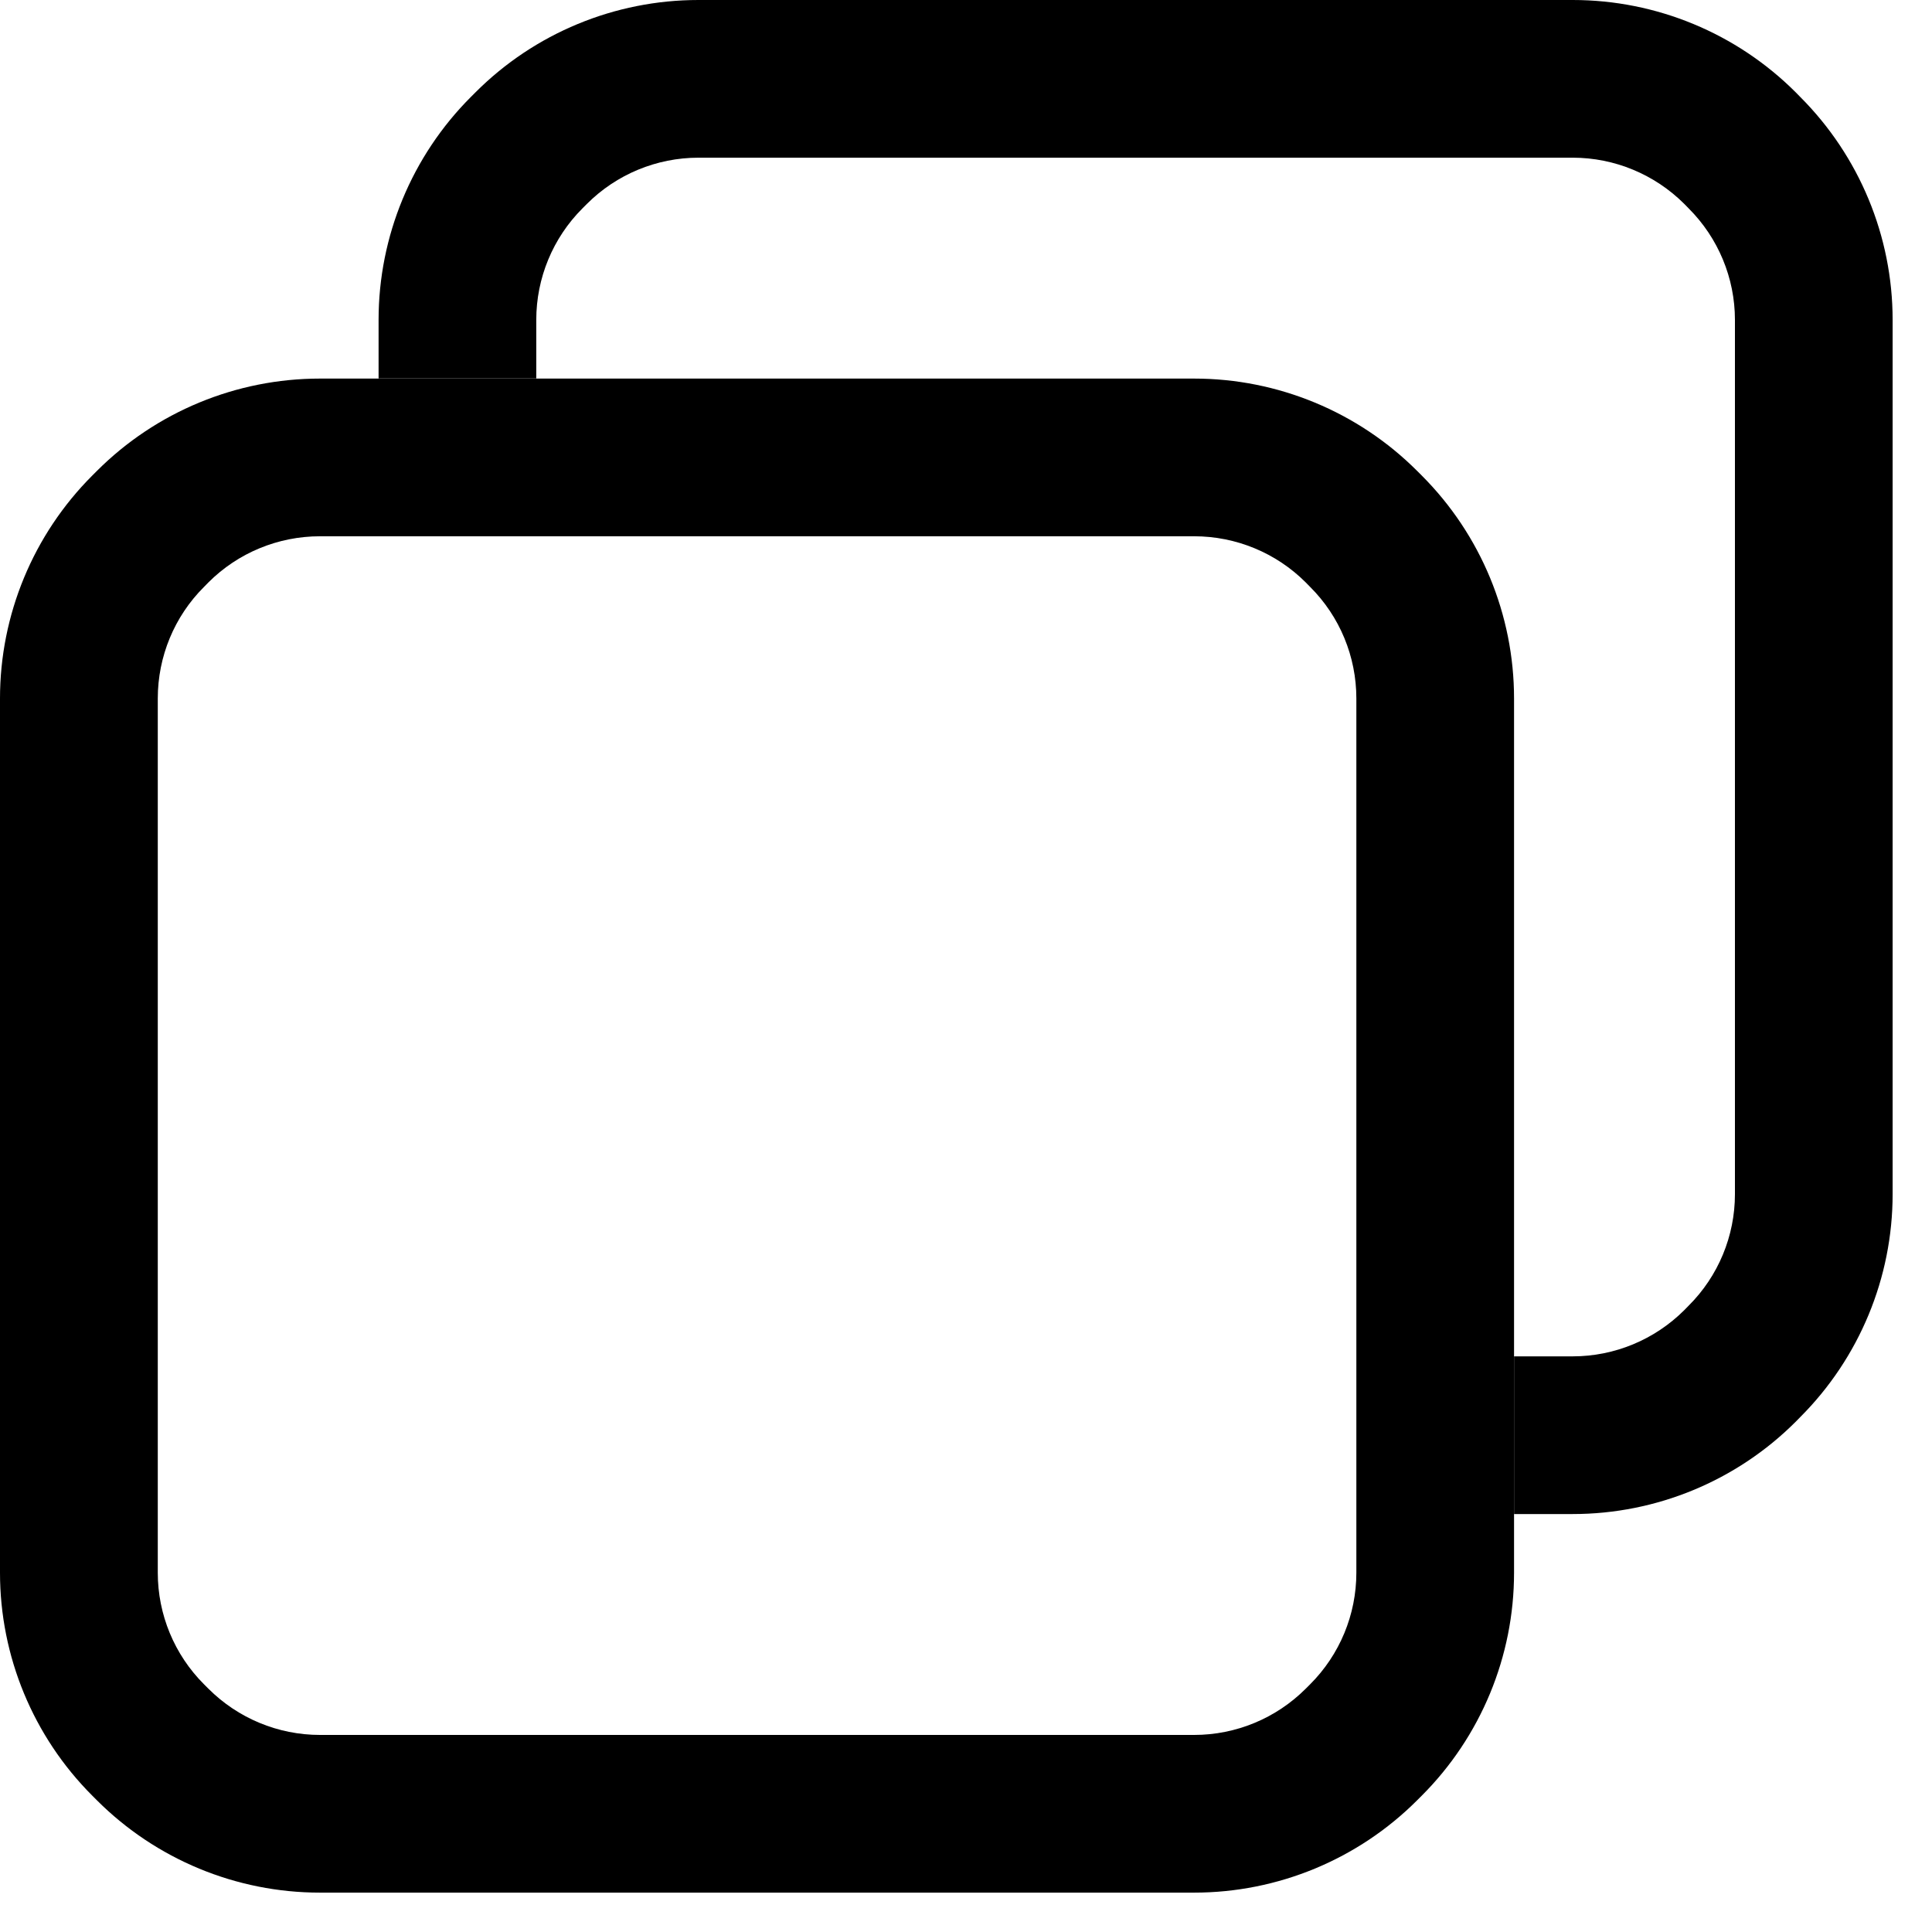 <svg width="21" height="21" viewBox="0 0 21 21" fill="none" xmlns="http://www.w3.org/2000/svg">
<path fill-rule="evenodd" clip-rule="evenodd" d="M2.265 18.355C2.587 18.677 3.023 18.858 3.478 18.858H12.98C13.435 18.858 13.871 18.677 14.193 18.355L14.241 18.307C14.563 17.985 14.743 17.549 14.743 17.095V7.592C14.743 7.137 14.563 6.701 14.241 6.38L14.193 6.331C13.871 6.009 13.435 5.829 12.98 5.829H3.478C3.023 5.829 2.587 6.009 2.265 6.331L2.217 6.38C1.895 6.701 1.715 7.137 1.715 7.592V17.095C1.715 17.549 1.895 17.985 2.217 18.307L2.265 18.355ZM15.453 5.168L15.404 5.119C14.761 4.476 13.889 4.115 12.98 4.115H3.477C2.568 4.115 1.696 4.476 1.053 5.119L1.004 5.168C0.361 5.811 0 6.683 0 7.592V17.095C0 18.004 0.361 18.876 1.004 19.519L1.053 19.568C1.696 20.211 2.568 20.572 3.477 20.572H12.98C13.889 20.572 14.761 20.211 15.404 19.568L15.453 19.519C16.096 18.876 16.457 18.004 16.457 17.095V7.592C16.457 6.683 16.096 5.811 15.453 5.168V5.168Z" fill="black"/>
<path fill-rule="evenodd" clip-rule="evenodd" d="M16.457 14.743H17.095C17.549 14.743 17.985 14.562 18.307 14.241L18.355 14.192C18.677 13.871 18.858 13.435 18.858 12.98V3.477C18.858 3.023 18.677 2.587 18.355 2.265L18.307 2.216C17.985 1.895 17.549 1.714 17.095 1.714H7.592C7.137 1.714 6.701 1.895 6.38 2.216L6.331 2.265C6.009 2.587 5.829 3.023 5.829 3.477V4.114H4.115V3.477C4.115 2.568 4.476 1.696 5.119 1.053L5.168 1.004C5.81 0.361 6.682 0 7.592 0H17.095C18.004 0 18.876 0.361 19.519 1.004L19.567 1.053C20.21 1.696 20.572 2.568 20.572 3.477V12.98C20.572 13.889 20.21 14.761 19.567 15.404L19.519 15.453C18.876 16.096 18.004 16.457 17.095 16.457H16.457L16.457 14.743Z" fill="black"/>
</svg>

